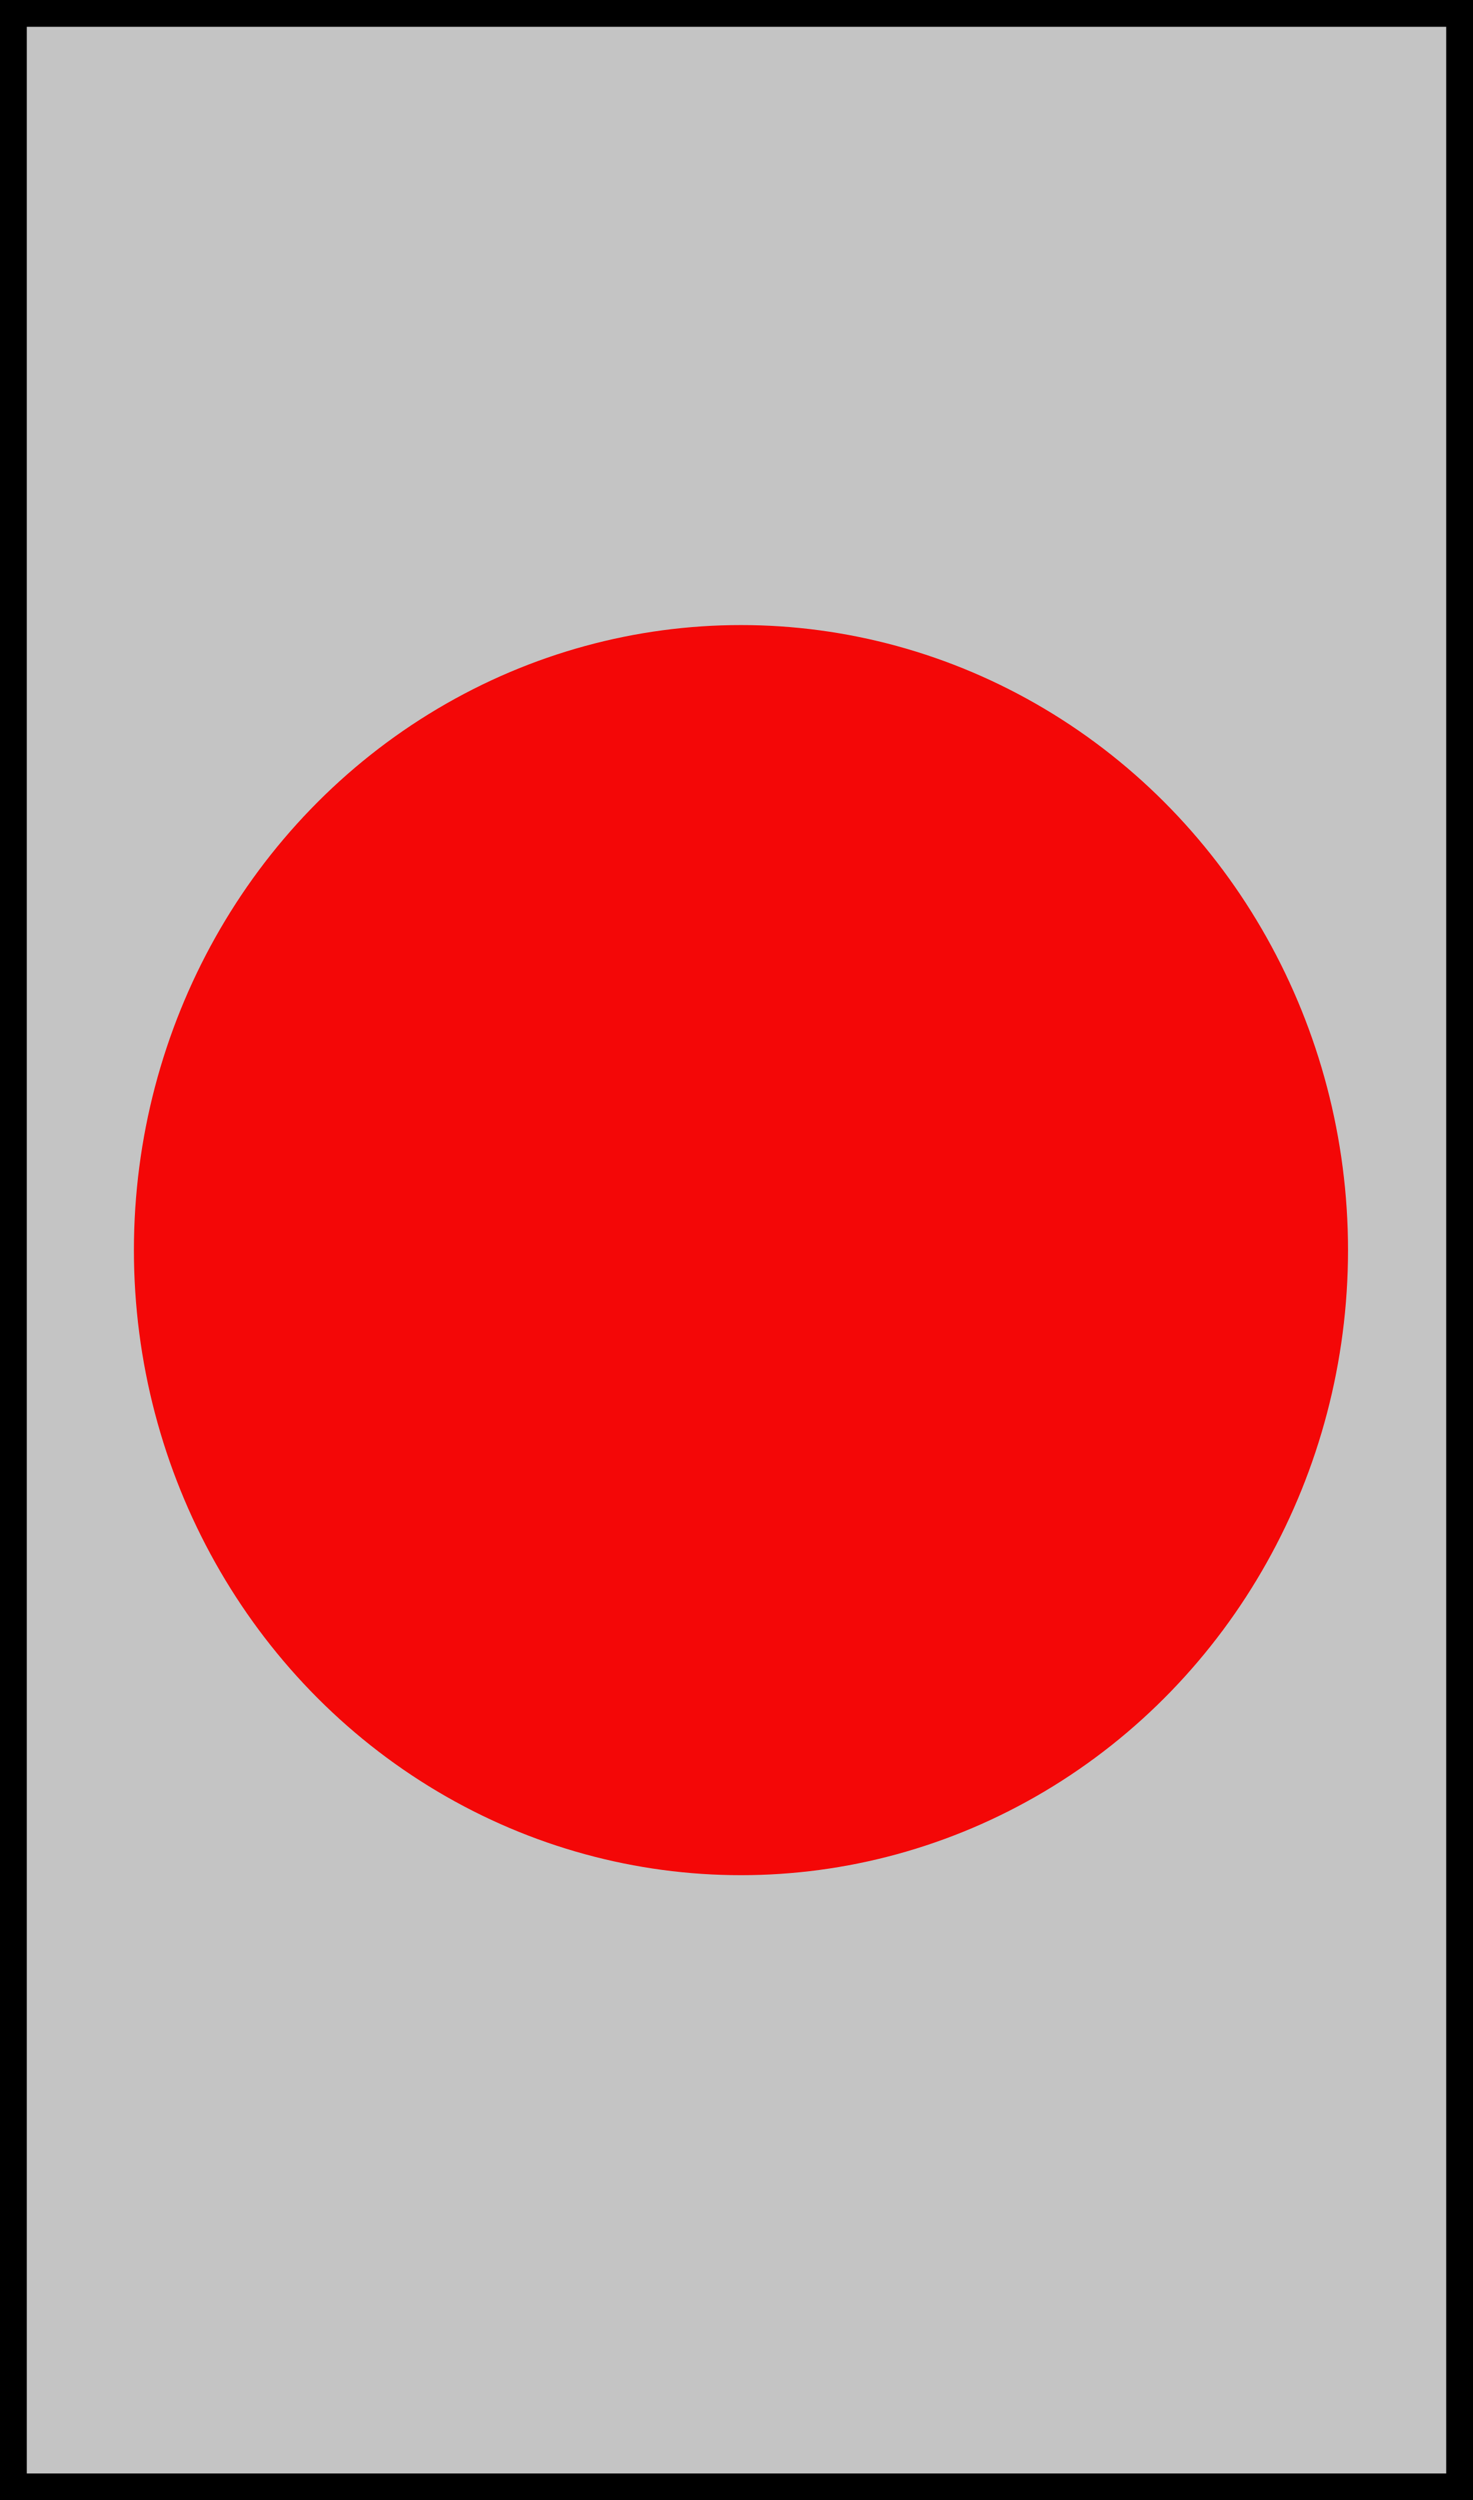 <svg width="165" height="280" viewBox="0 0 165 280" fill="none" xmlns="http://www.w3.org/2000/svg">
<rect x="1.5" y="1.5" width="162" height="277" fill="#C4C4C4" stroke="black" stroke-width="3"/>
<ellipse cx="83" cy="140" rx="68" ry="70" fill="#F40707"/>
</svg>
